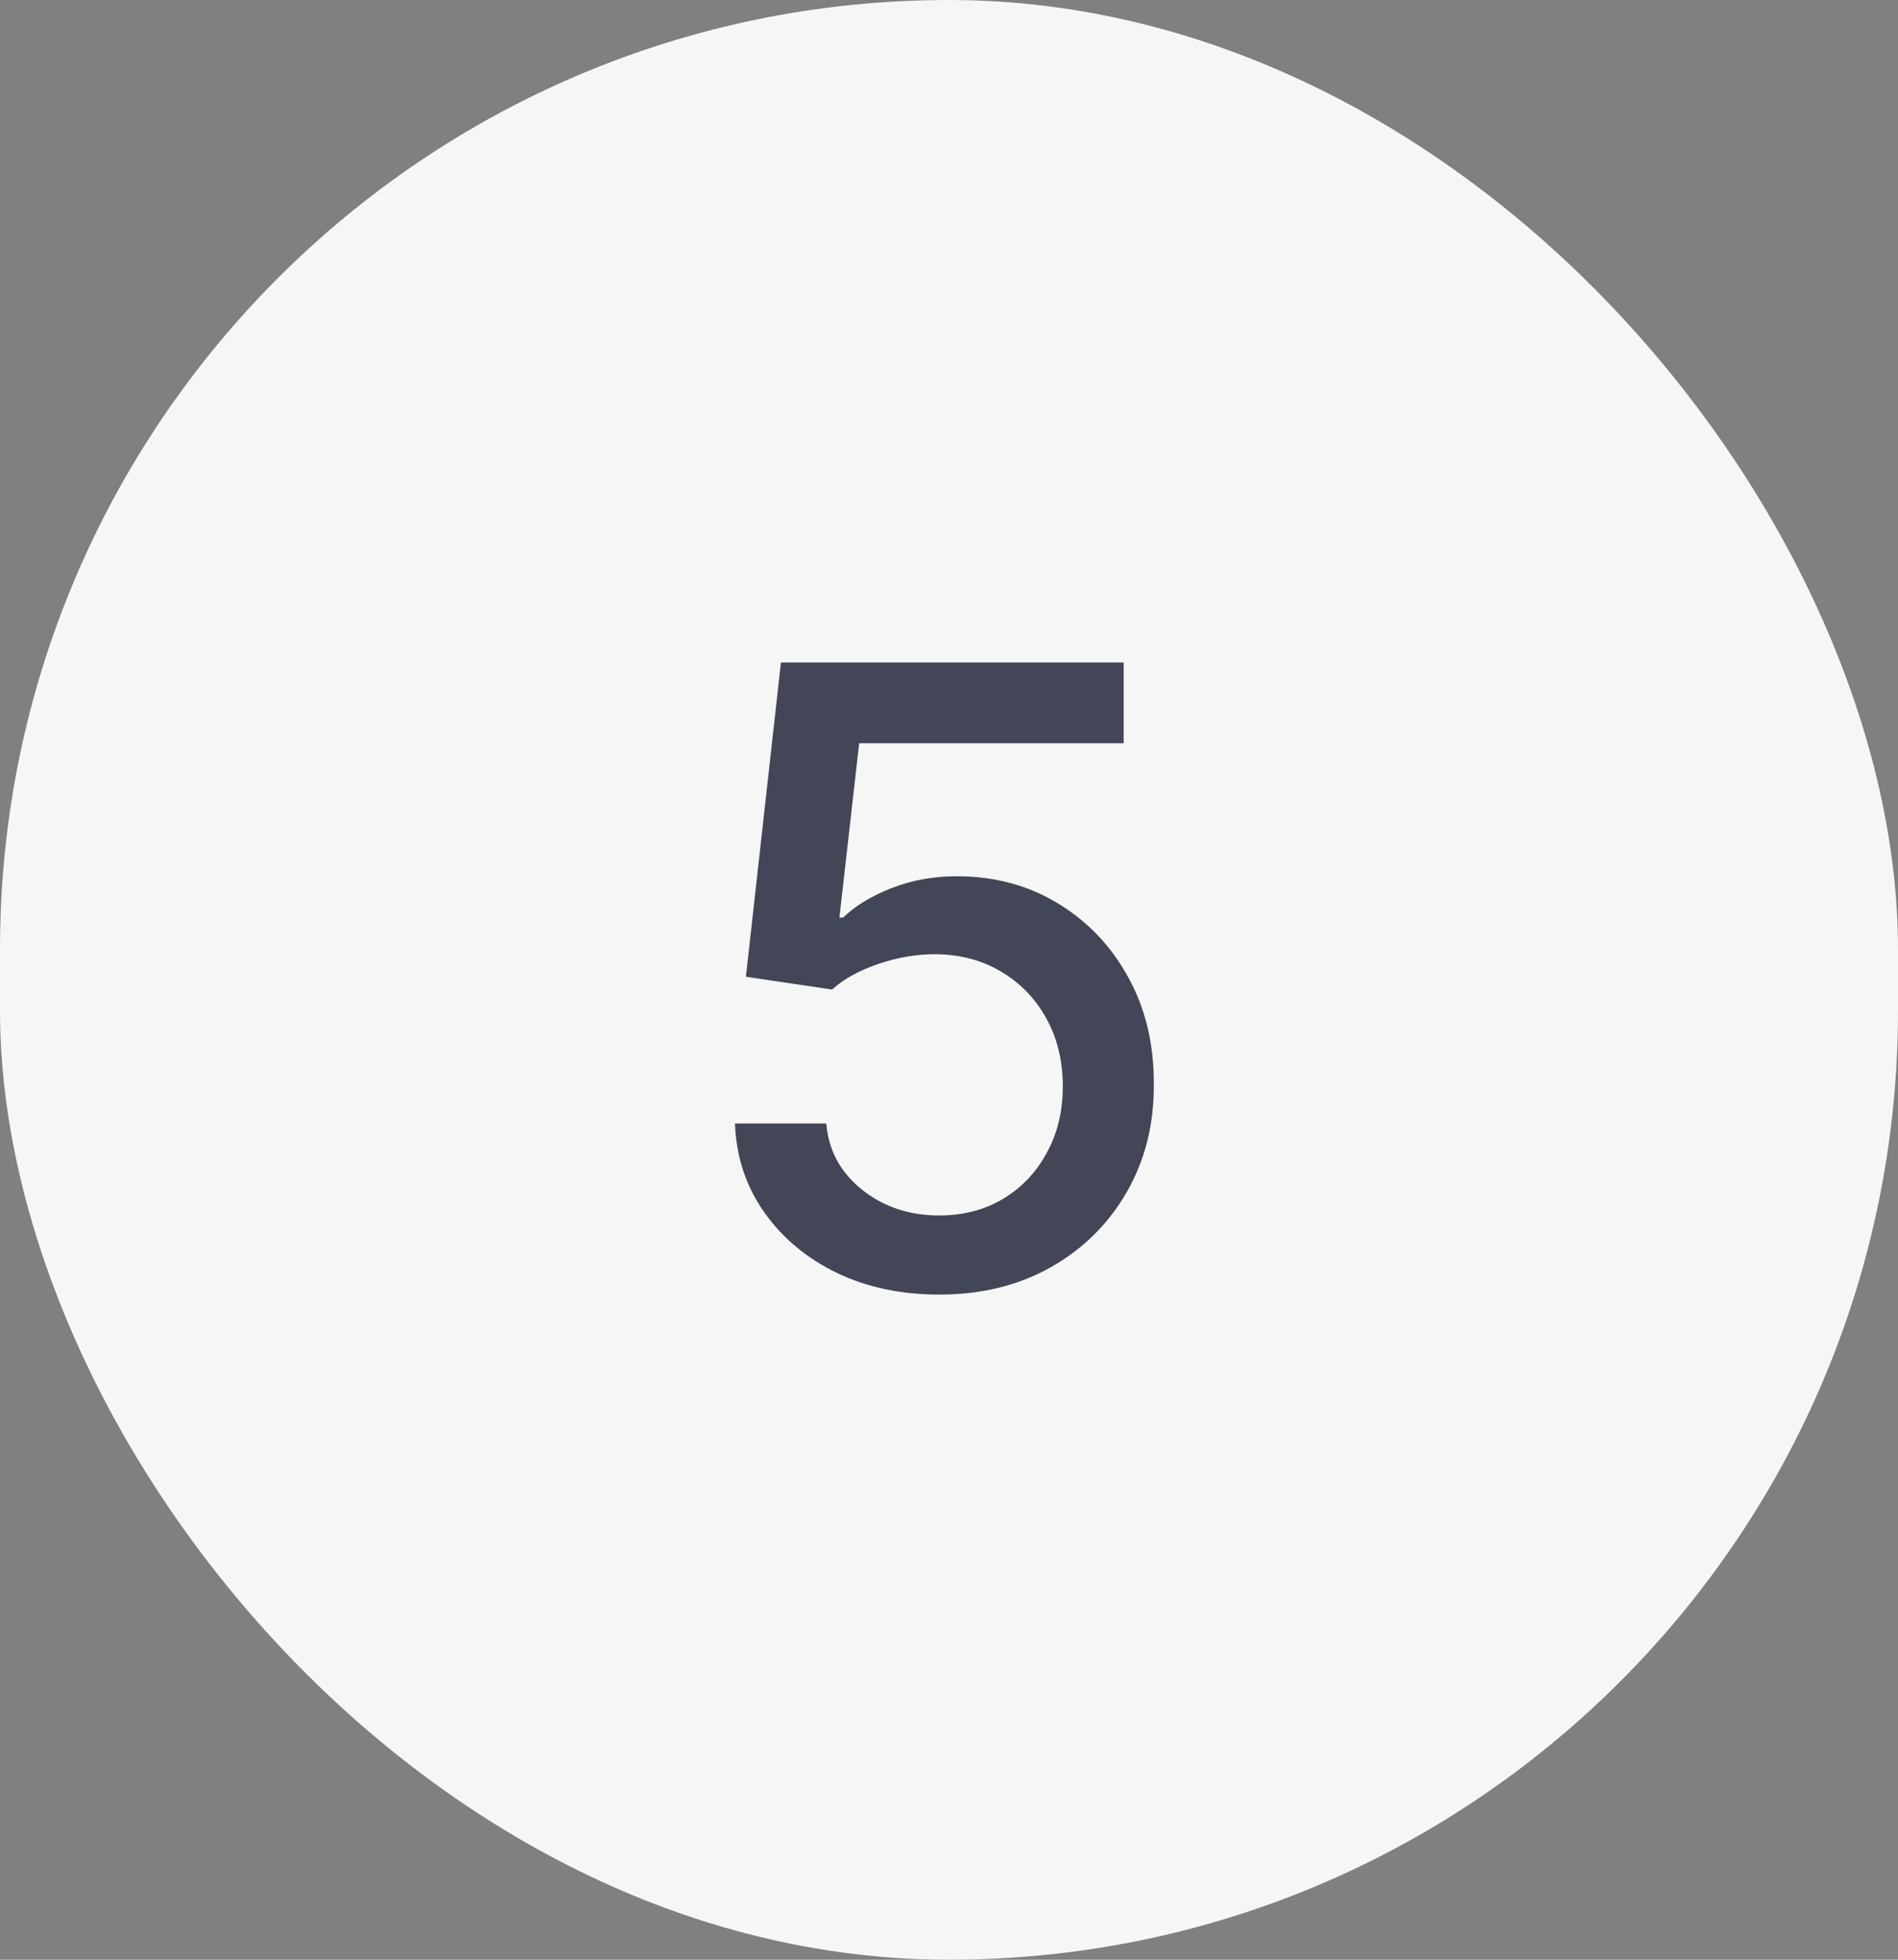 <svg width="31" height="32" viewBox="0 0 31 32" fill="none" xmlns="http://www.w3.org/2000/svg">
<rect x="0" y="0" width="31" height="32" fill="#808080" stroke="none"/>
<rect width="31" height="32" rx="15.5" fill="#F6F6F6"/>
<path d="M15.34 21.139C14.717 21.139 14.157 21.02 13.66 20.781C13.166 20.539 12.771 20.208 12.477 19.787C12.182 19.366 12.024 18.885 12.004 18.345H13.496C13.532 18.783 13.726 19.142 14.077 19.424C14.429 19.706 14.85 19.847 15.34 19.847C15.731 19.847 16.078 19.757 16.379 19.578C16.684 19.396 16.923 19.146 17.095 18.827C17.271 18.509 17.359 18.146 17.359 17.739C17.359 17.324 17.269 16.955 17.09 16.63C16.911 16.305 16.664 16.05 16.349 15.864C16.038 15.679 15.68 15.584 15.276 15.581C14.967 15.581 14.657 15.634 14.346 15.74C14.034 15.846 13.782 15.985 13.59 16.158L12.183 15.949L12.755 10.818H18.353V12.136H14.033L13.71 14.984H13.769C13.968 14.792 14.232 14.631 14.56 14.502C14.891 14.373 15.246 14.308 15.624 14.308C16.243 14.308 16.795 14.456 17.279 14.751C17.766 15.046 18.149 15.448 18.428 15.959C18.709 16.466 18.849 17.049 18.845 17.709C18.849 18.368 18.699 18.957 18.398 19.474C18.099 19.991 17.685 20.398 17.155 20.697C16.628 20.992 16.023 21.139 15.34 21.139Z" fill="#434656"/>
</svg>
